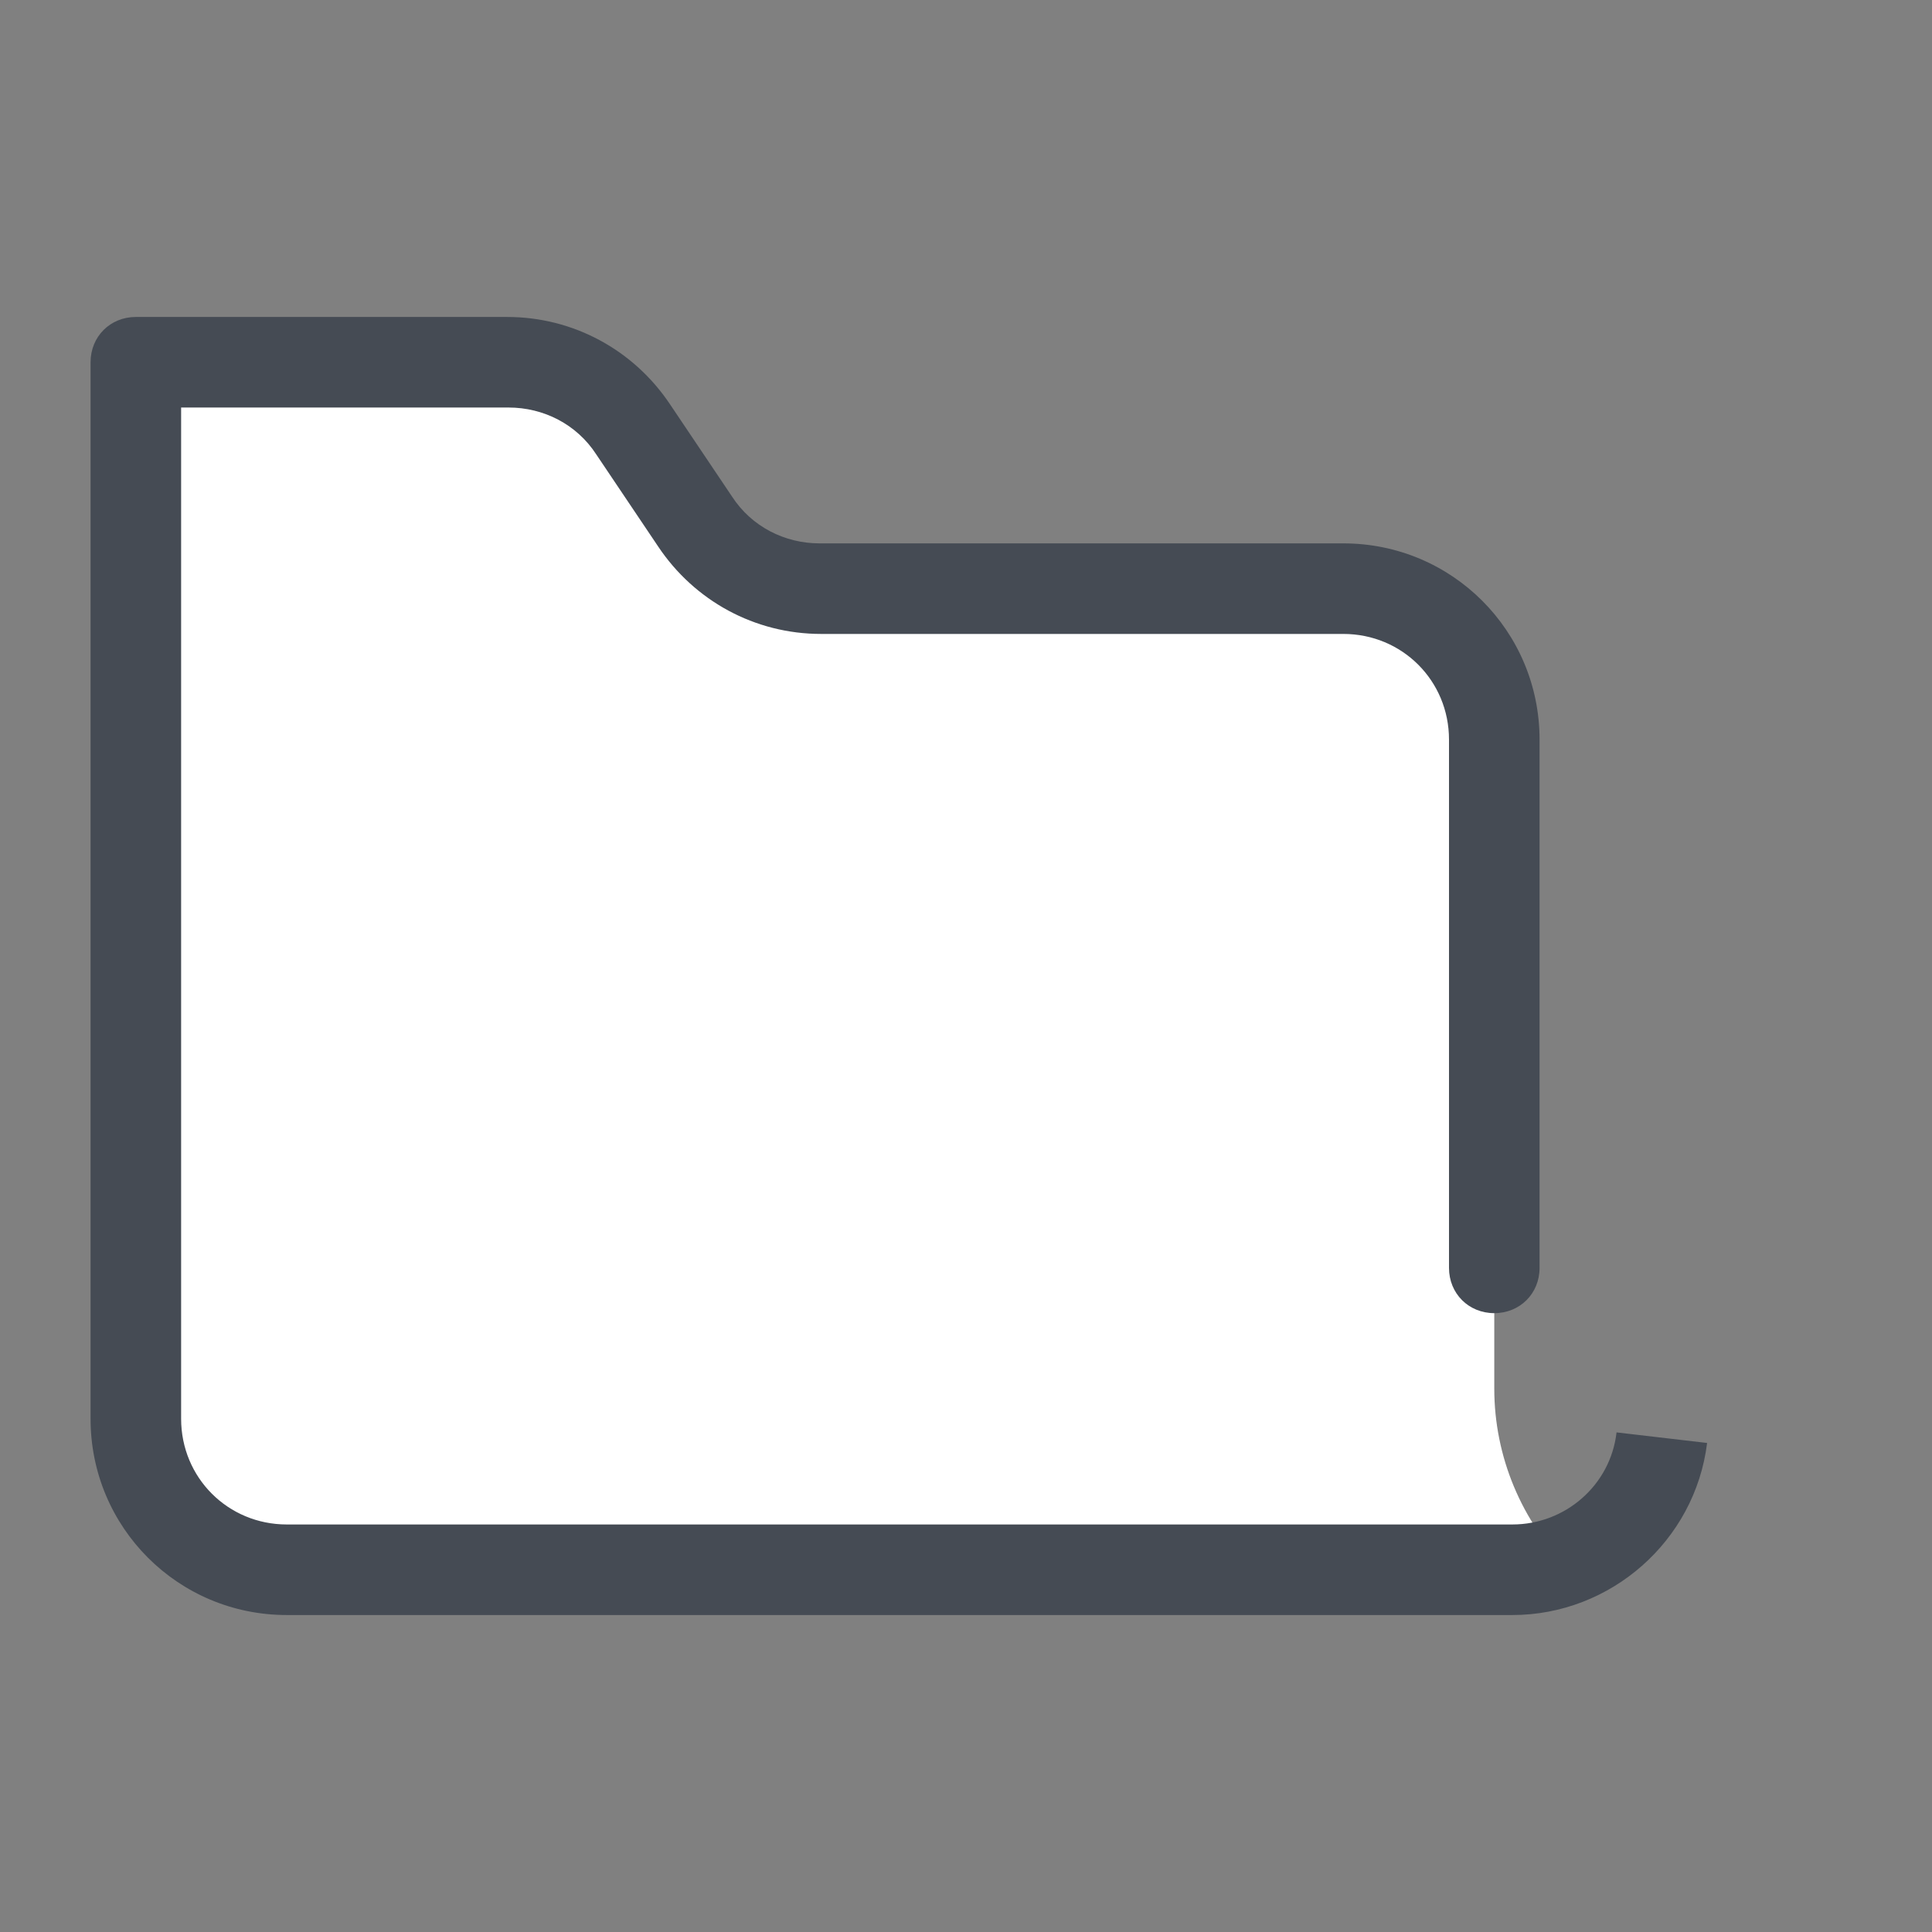<?xml version="1.0" encoding="UTF-8" standalone="no"?>
<!DOCTYPE svg PUBLIC "-//W3C//DTD SVG 1.1//EN" "http://www.w3.org/Graphics/SVG/1.1/DTD/svg11.dtd">
<svg width="100%" height="100%" viewBox="0 0 64 64" version="1.1" xmlns="http://www.w3.org/2000/svg" xmlns:xlink="http://www.w3.org/1999/xlink" xml:space="preserve" style="fill-rule:evenodd;clip-rule:evenodd;stroke-linejoin:round;stroke-miterlimit:2;">
    <rect x="0" y="0" width="64" height="64" fill="#808080" stroke="none"/>
    <path d="M52,52L9.5,52C6.75,52 4.5,49.75 4.5,47L4.5,12L16.8,12C18.45,12 20.05,12.85 20.95,14.25L23,17.3C23.95,18.7 25.5,19.55 27.15,19.55L44.5,19.55C47.25,19.55 49.5,21.8 49.5,24.55L49.5,46C49.5,48.25 50.4,50.4 52,52Z" style="fill:white;fill-rule:nonzero;"/>
    <path d="M50.1,53.5L9.5,53.5C5.9,53.5 3,50.6 3,47L3,12C3,11.15 3.65,10.5 4.5,10.5L16.8,10.5C19,10.5 21,11.6 22.2,13.4L24.25,16.45C24.9,17.45 26,18 27.15,18L44.5,18C48.1,18 51,20.9 51,24.5L51,42C51,42.85 50.35,43.5 49.5,43.5C48.65,43.5 48,42.85 48,42L48,24.5C48,22.55 46.45,21 44.5,21L27.2,21C25,21 23,19.9 21.8,18.1L19.75,15.05C19.1,14.05 18,13.5 16.85,13.5L6,13.5L6,47C6,48.95 7.55,50.5 9.5,50.5L50.1,50.5C51.85,50.5 53.35,49.2 53.55,47.45L56.55,47.8C56.15,51.05 53.35,53.5 50.1,53.5Z" style="fill:rgb(69,75,84);fill-rule:nonzero;"/>
</svg>
